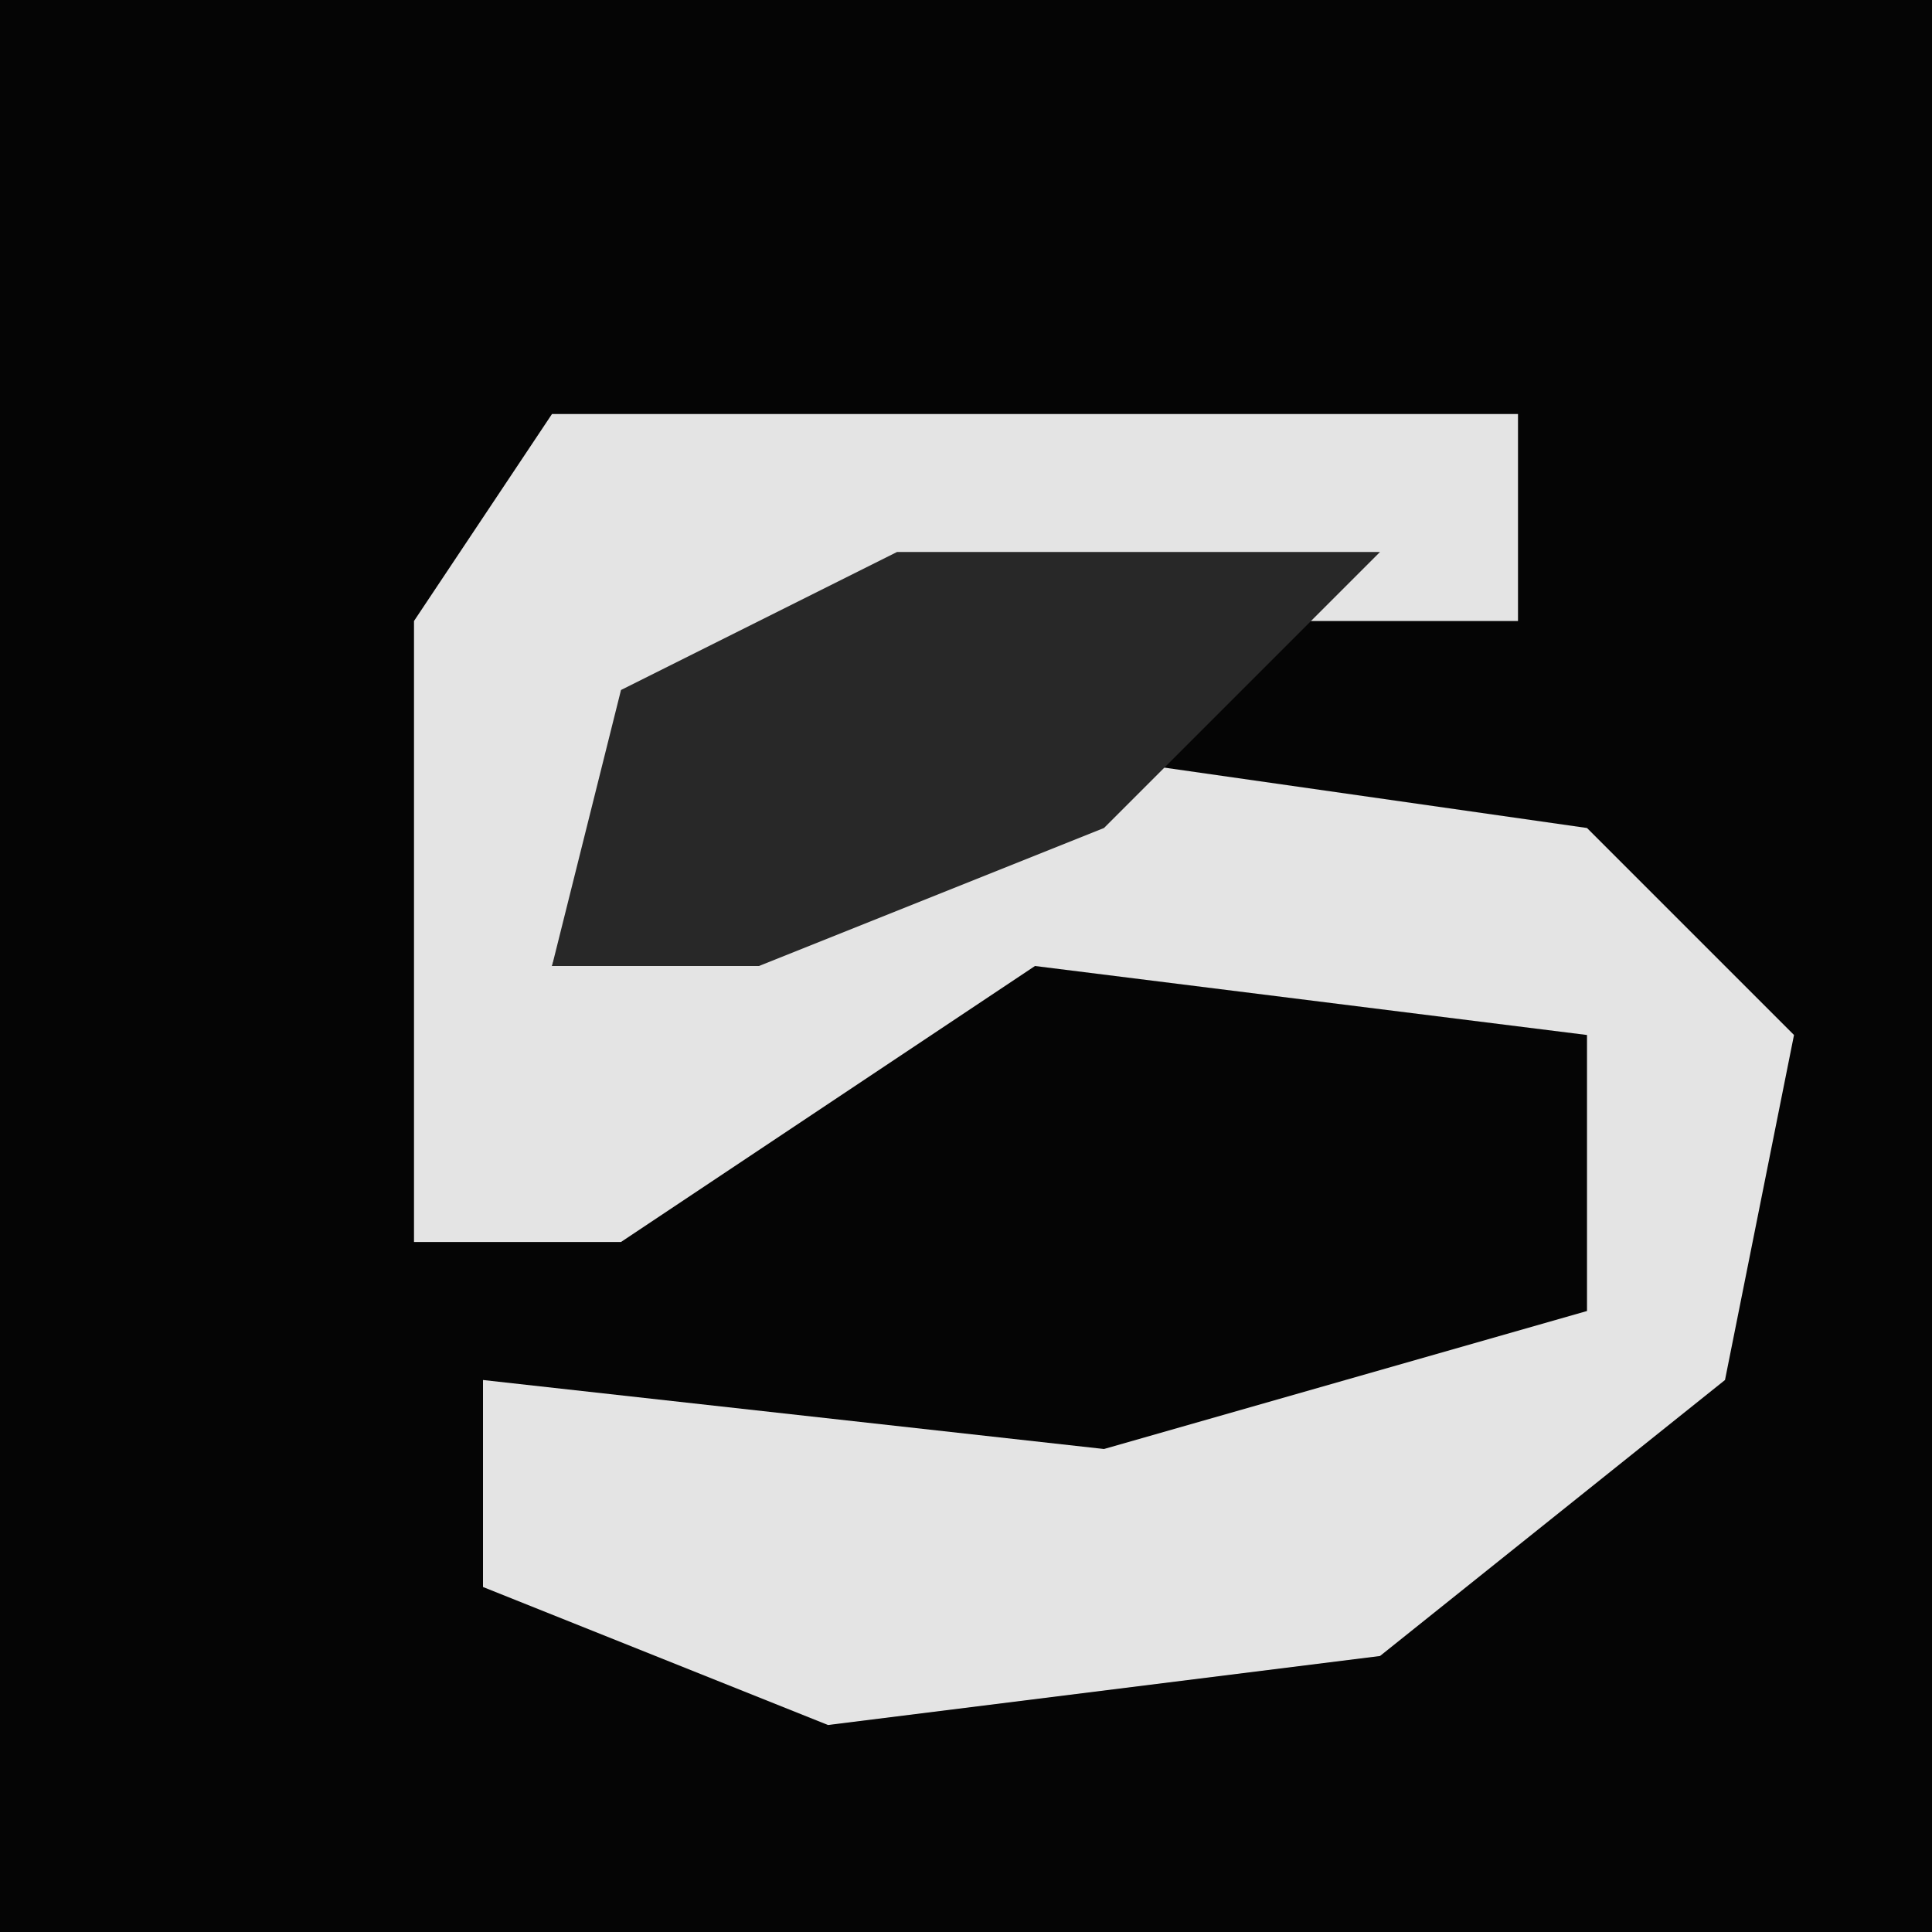 <?xml version="1.0" encoding="UTF-8"?>
<svg version="1.1" xmlns="http://www.w3.org/2000/svg" width="28" height="28">
<path d="M0,0 L28,0 L28,28 L0,28 Z " fill="#050505" transform="translate(0,0)"/>
<path d="M0,0 L14,0 L14,3 L5,3 L1,5 L0,8 L8,5 L15,6 L18,9 L17,14 L12,18 L4,19 L-1,17 L-1,14 L8,15 L15,13 L15,9 L7,8 L1,12 L-2,12 L-2,3 Z " fill="#E4E4E4" transform="translate(8,6)"/>
<path d="M0,0 L7,0 L3,4 L-2,6 L-5,6 L-4,2 Z " fill="#282828" transform="translate(13,8)"/>
</svg>

